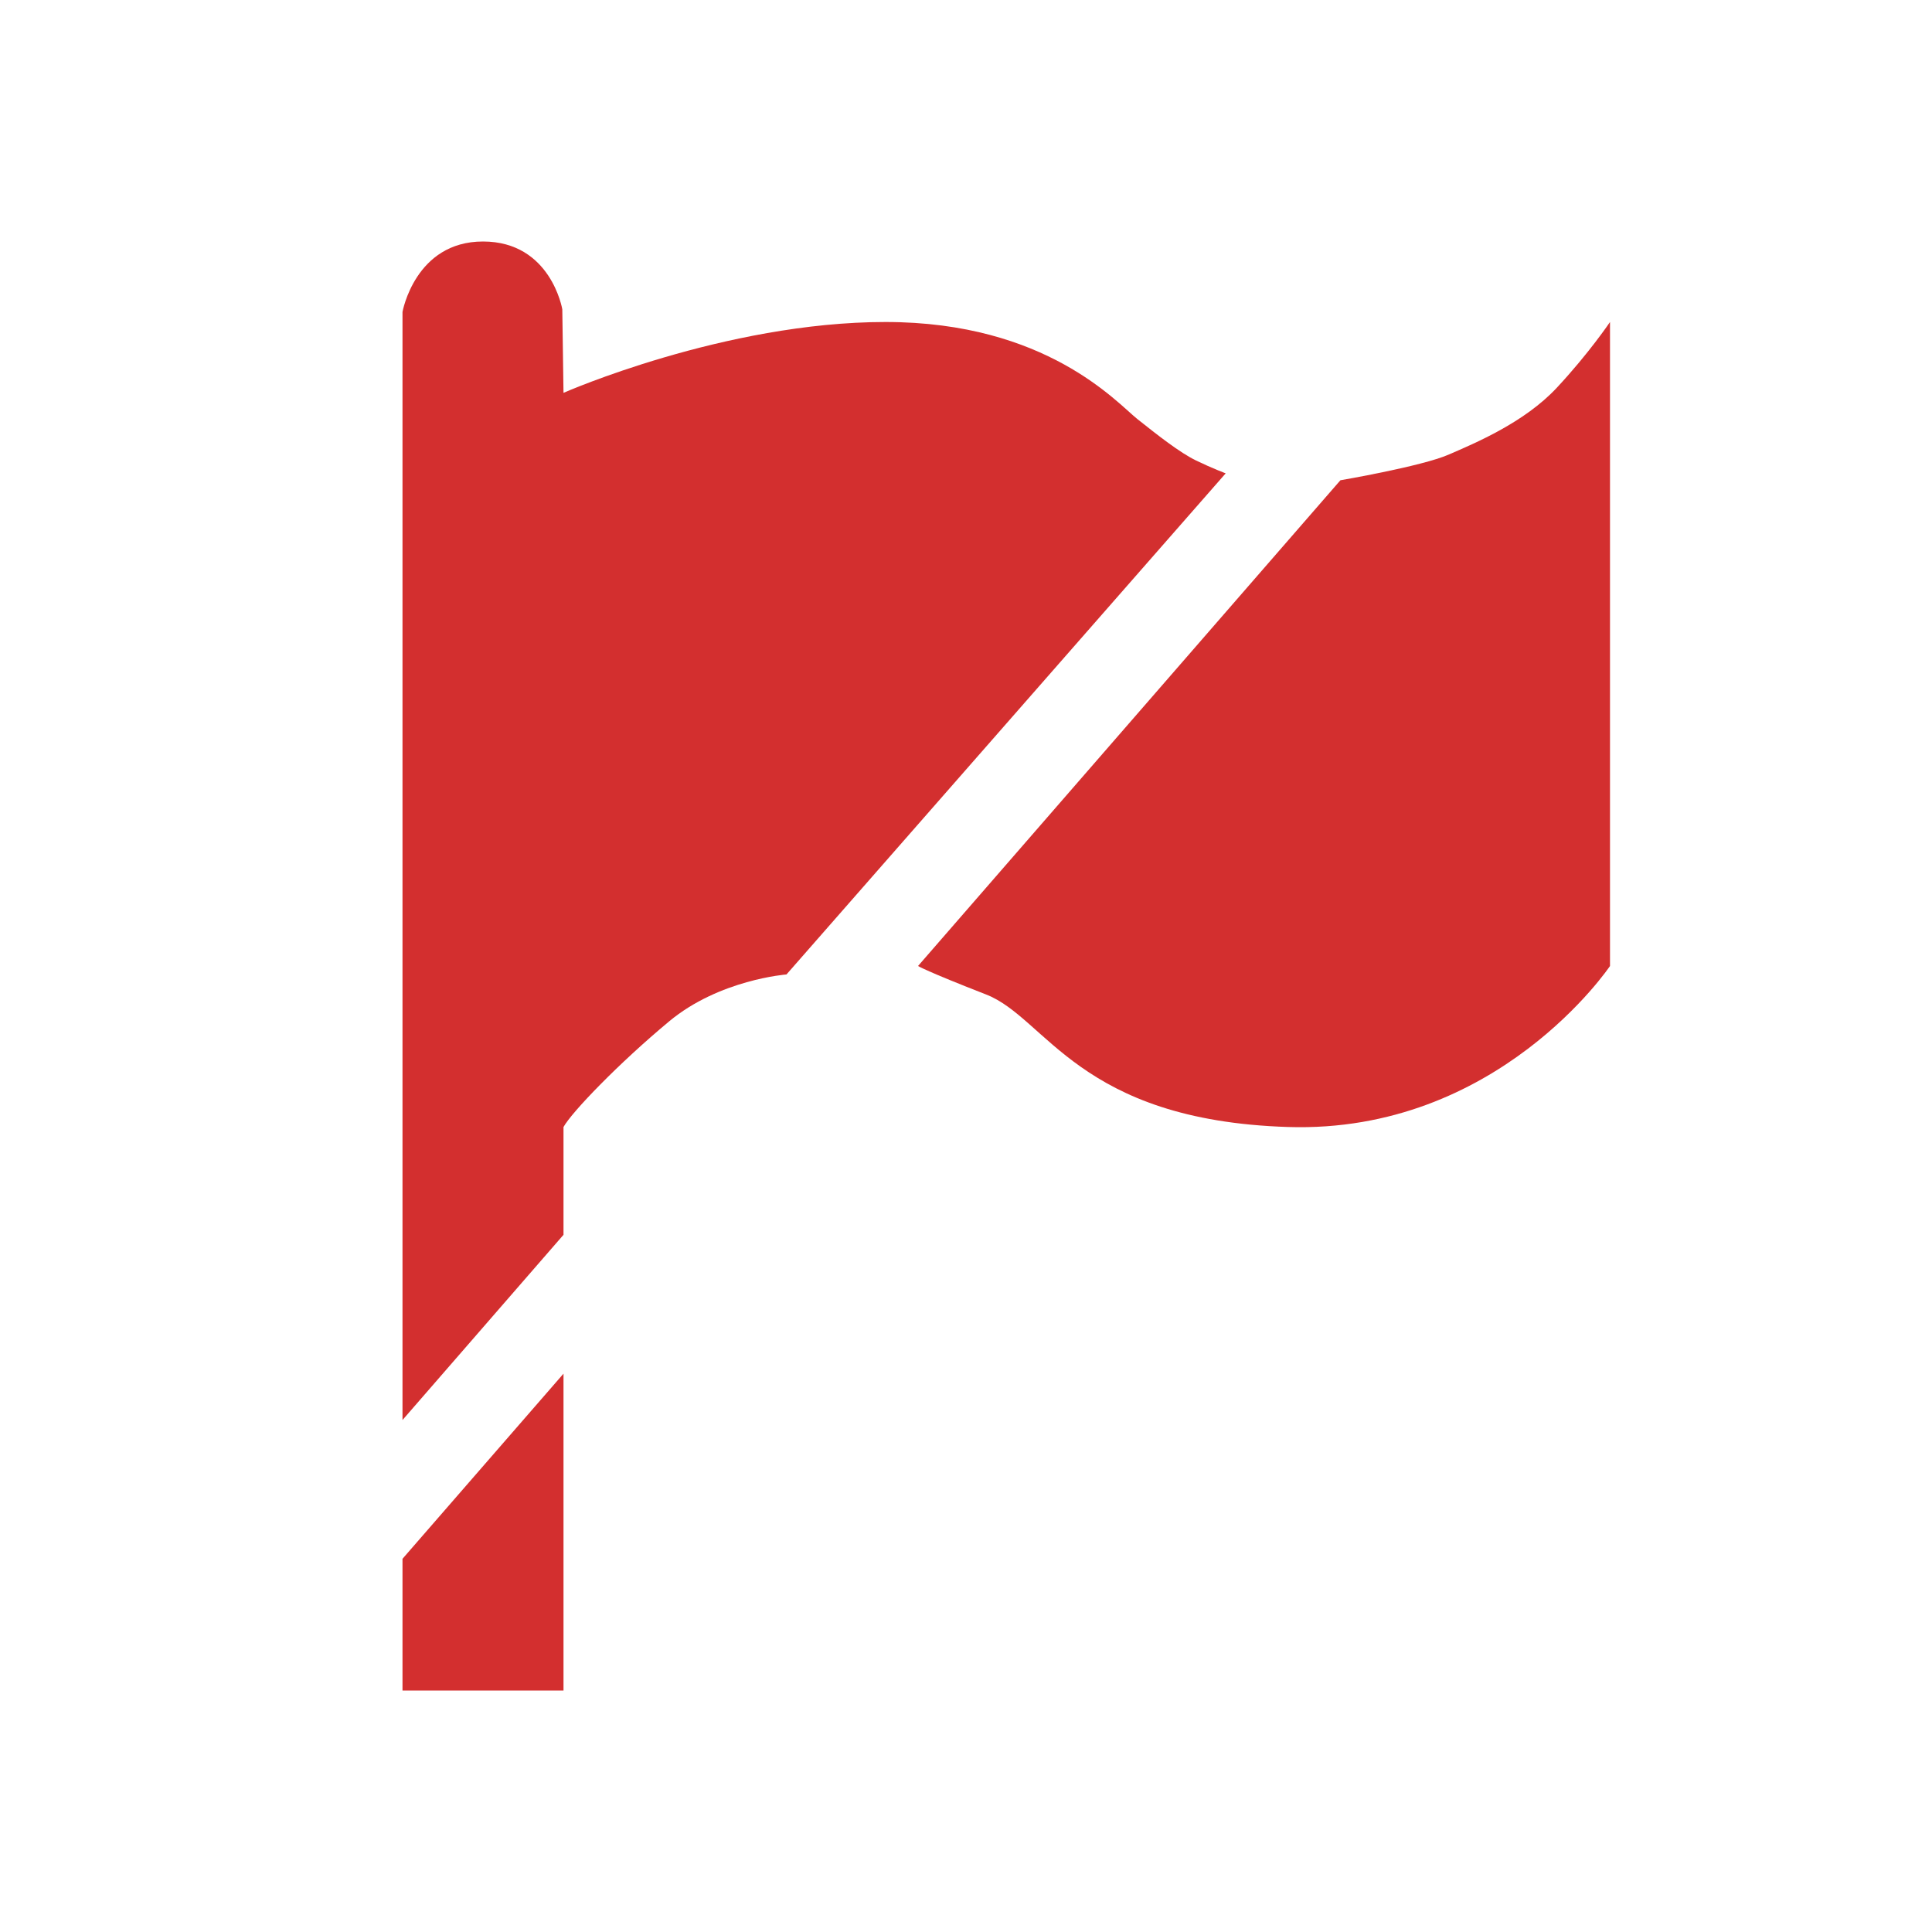 <?xml version="1.0" encoding="utf-8"?>
<!-- Generator: Adobe Illustrator 16.0.0, SVG Export Plug-In . SVG Version: 6.00 Build 0)  -->
<!DOCTYPE svg PUBLIC "-//W3C//DTD SVG 1.1//EN" "http://www.w3.org/Graphics/SVG/1.1/DTD/svg11.dtd">
<svg version="1.1" id="Layer_1" xmlns="http://www.w3.org/2000/svg" xmlns:xlink="http://www.w3.org/1999/xlink" x="0px" y="0px"
	 width="24px" height="24px" viewBox="0 0 24 24" enable-background="new 0 0 24 24" xml:space="preserve">
<polygon fill="#D32F2F" points="5,21 7,21 7,17.064 5,19.364 "/>
<path fill="#D32F2F" d="M5,17.64V3.875C5,3.875,5.156,3,6,3s0.985,0.842,0.985,0.842L7,4.88C7,4.88,9,4,11,4
	s2.876,1.005,3.128,1.205s0.526,0.417,0.731,0.516s0.367,0.159,0.367,0.159l-5.456,6.225c0,0-0.833,0.063-1.458,0.583
	S7.104,13.813,7,14v1.339L5,17.64z"/>
<path fill="#D32F2F" d="M11.404,12l5.247-6.034c0,0,1.006-0.172,1.343-0.318s0.944-0.401,1.345-0.831S20,4,20,4v8
	c0,0-1.396,2.083-4,2s-3-1.354-3.75-1.646S11.404,12,11.404,12z"/>
</svg>
